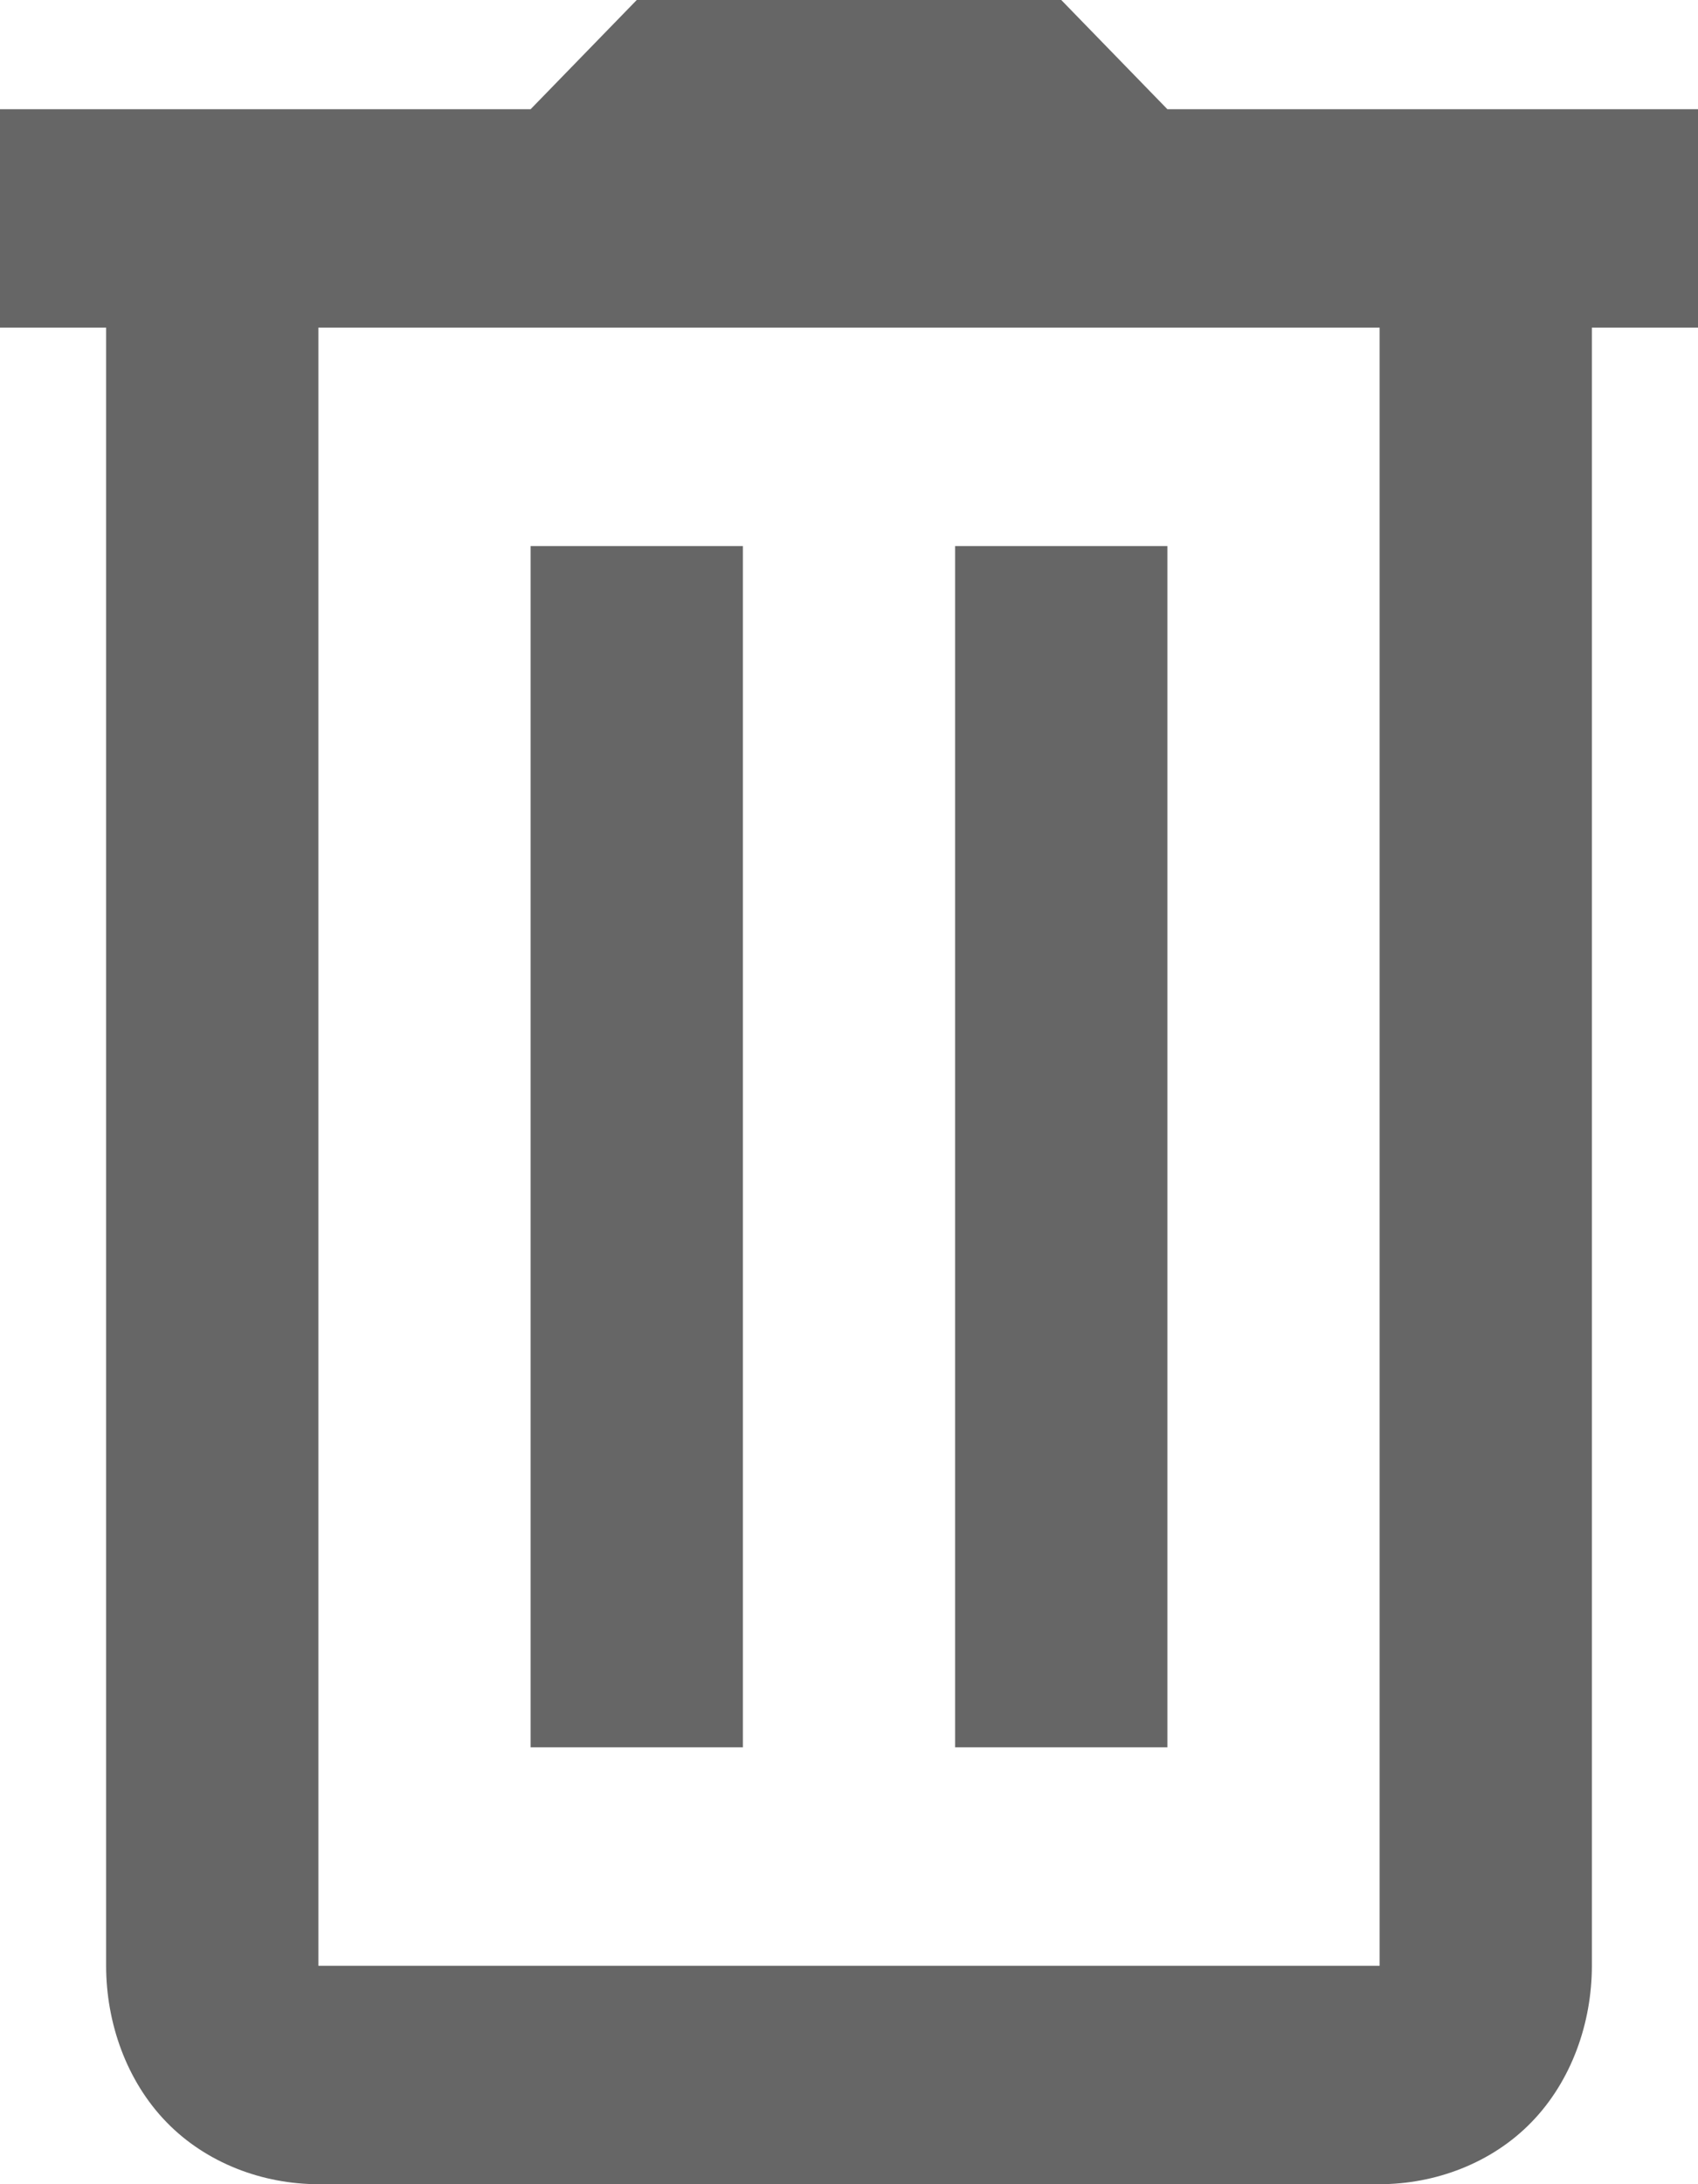 <svg width="28" height="36" viewBox="0 0 28 36" fill="none" xmlns="http://www.w3.org/2000/svg">
<path d="M10.5 0L8.75 1.8H0V5.4H1.75V32.4C1.75 33.34 2.085 34.298 2.745 34.977C3.404 35.656 4.336 36 5.25 36H22.75C23.664 36 24.596 35.656 25.255 34.977C25.915 34.298 26.25 33.34 26.25 32.4V5.4H28V1.8H19.25L17.5 0H10.5ZM5.25 5.4H22.75V32.4H5.25V5.4ZM8.75 9V28.8H12.25V9H8.75ZM15.75 9V28.8H19.25V9H15.75Z" fill="#666666"/>
</svg>
